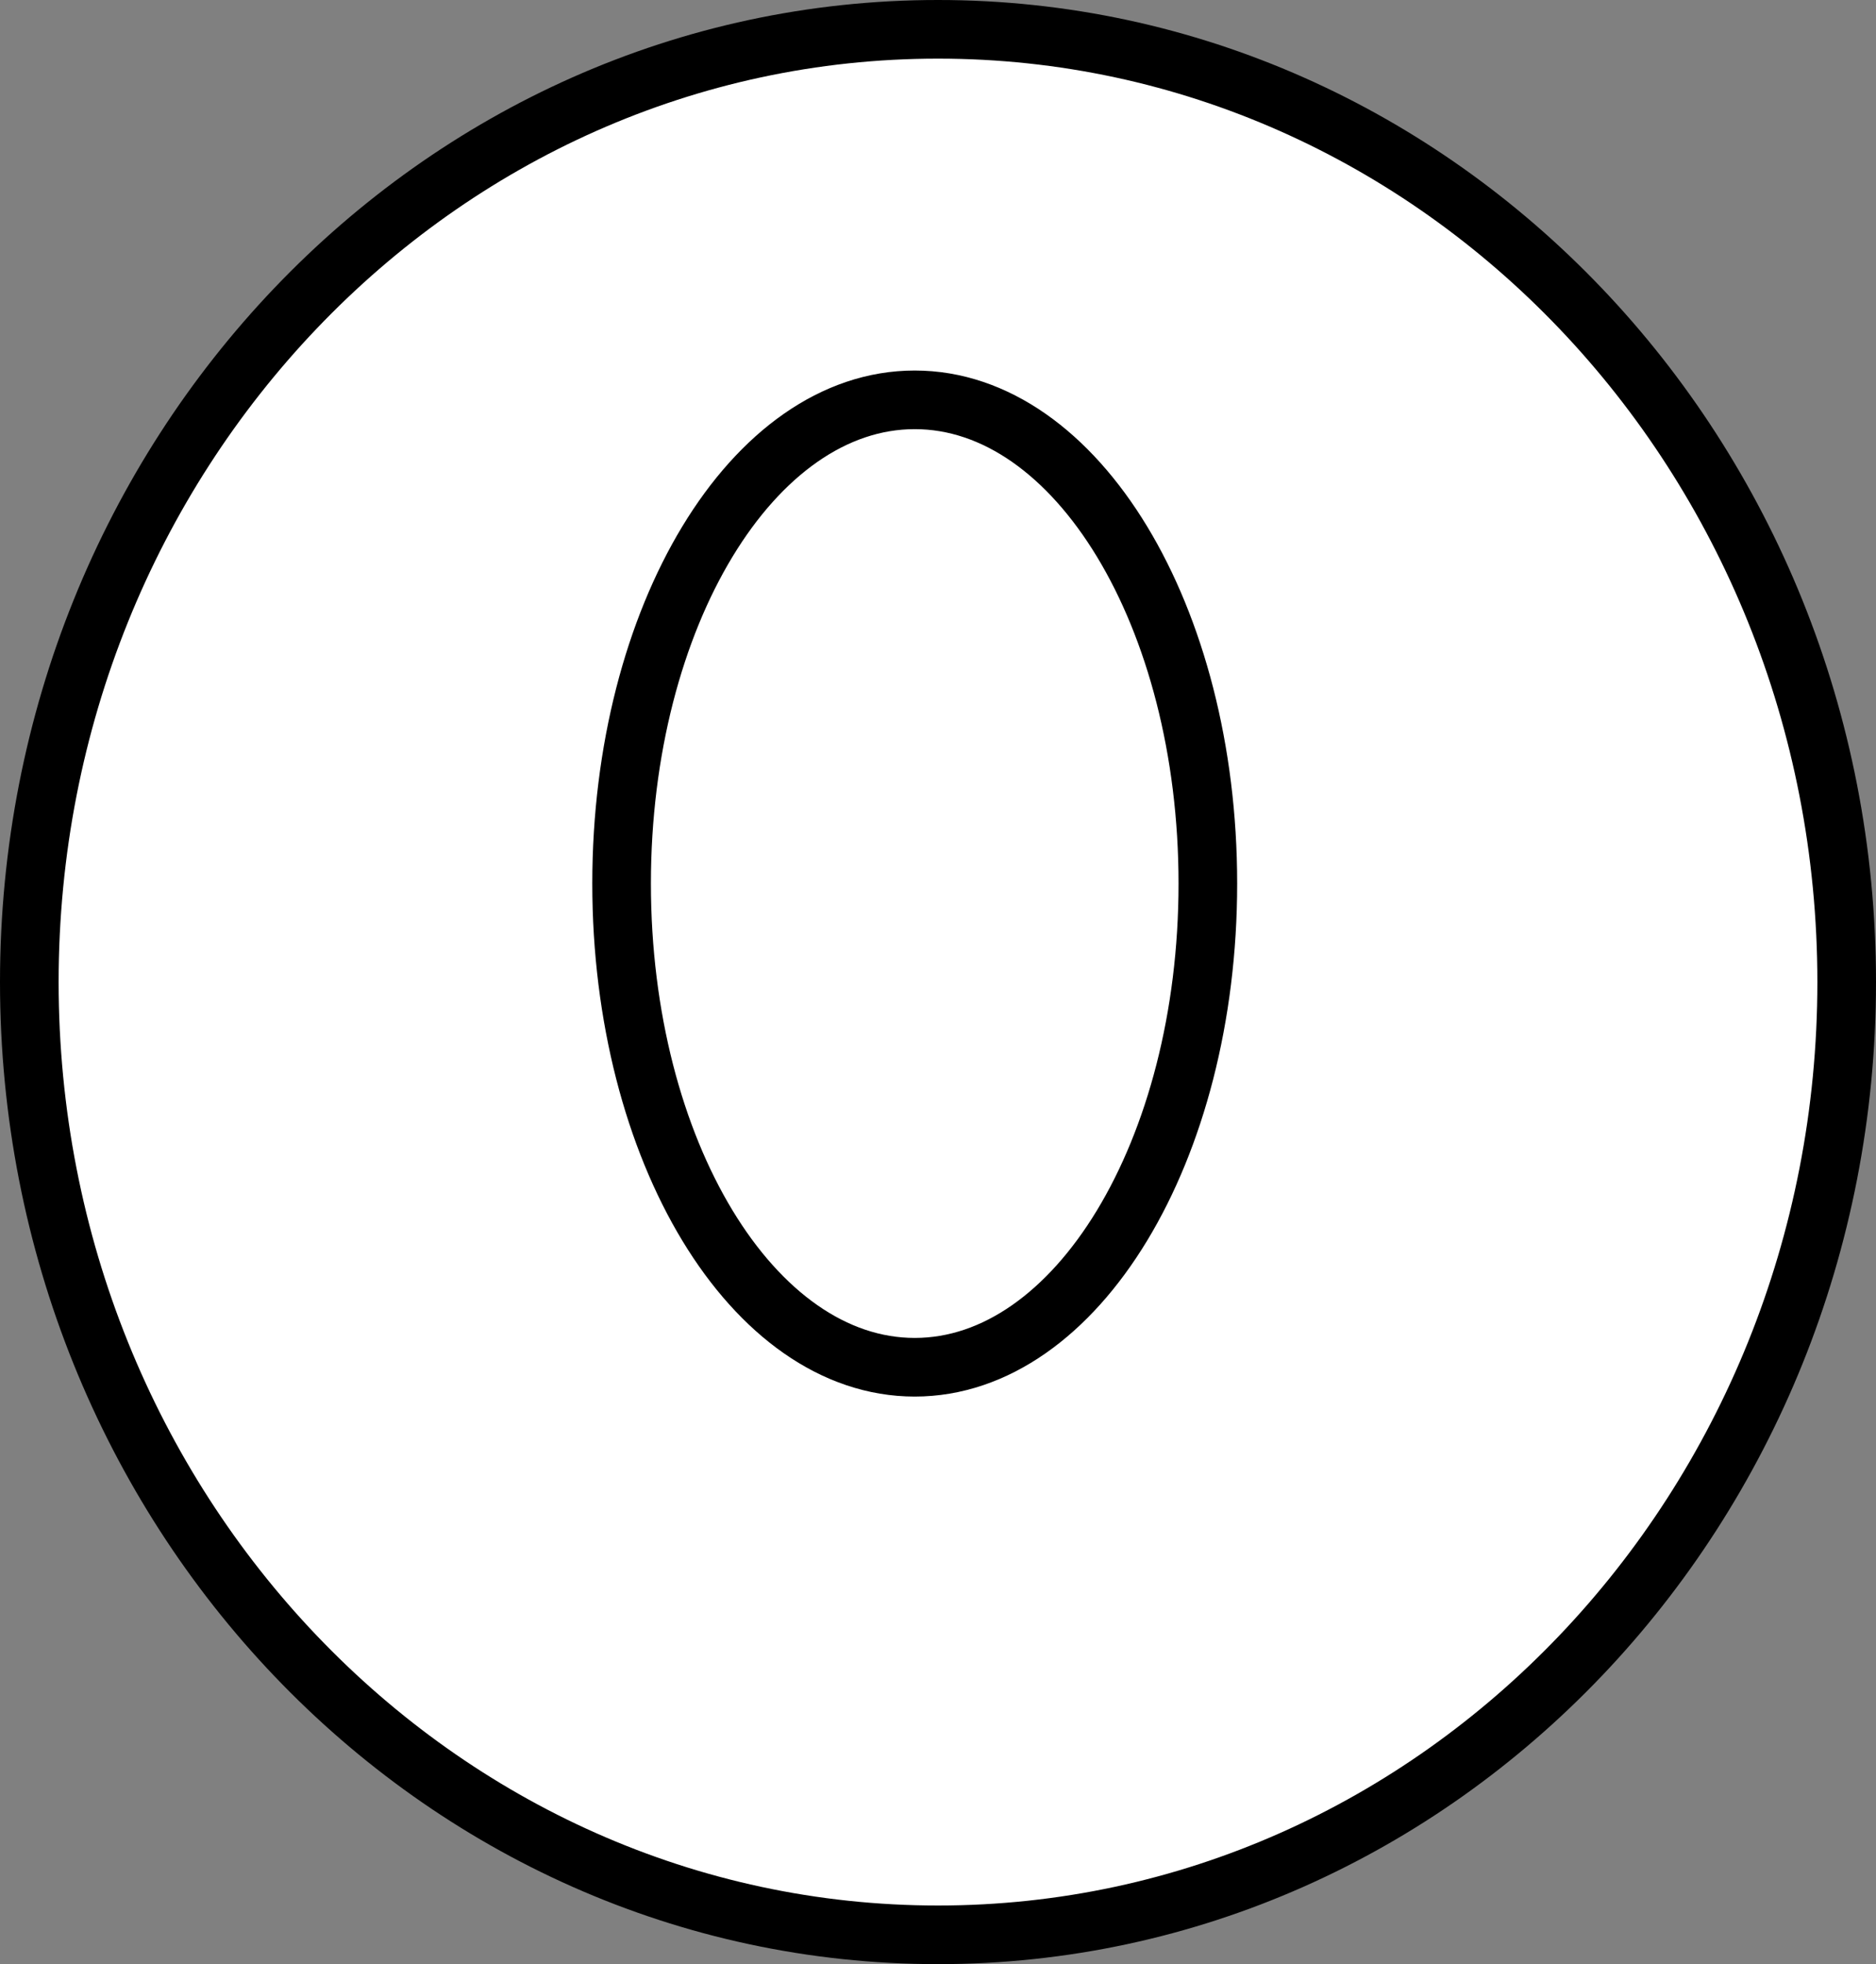 <svg version="1.1" xmlns="http://www.w3.org/2000/svg" xmlns:xlink="http://www.w3.org/1999/xlink" width="64" height="67" viewBox="0,0,64,67"><rect x="0" y="0" width="64" height="67" fill="#808080" stroke="none"/><g transform="translate(-208,-146.5)"><g data-paper-data="{&quot;isPaintingLayer&quot;:true}" fill="#ffffff" fill-rule="nonzero" stroke="#000000" stroke-width="2" stroke-linecap="butt" stroke-linejoin="miter" stroke-miterlimit="10" stroke-dasharray="" stroke-dashoffset="0" style="mix-blend-mode: normal"><path d="M271,180c0,17.949 -13.879,32.5 -31,32.5c-17.121,0 -31,-14.551 -31,-32.5c0,-17.949 13.879,-32.5 31,-32.5c17.121,0 31,14.551 31,32.5z"/><path d="M249.206,176.639c0,9.113 -4.477,16.5 -10,16.5c-5.523,0 -10,-7.387 -10,-16.5c0,-9.113 4.477,-16.5 10,-16.5c5.523,0 10,7.387 10,16.5z"/></g></g></svg>